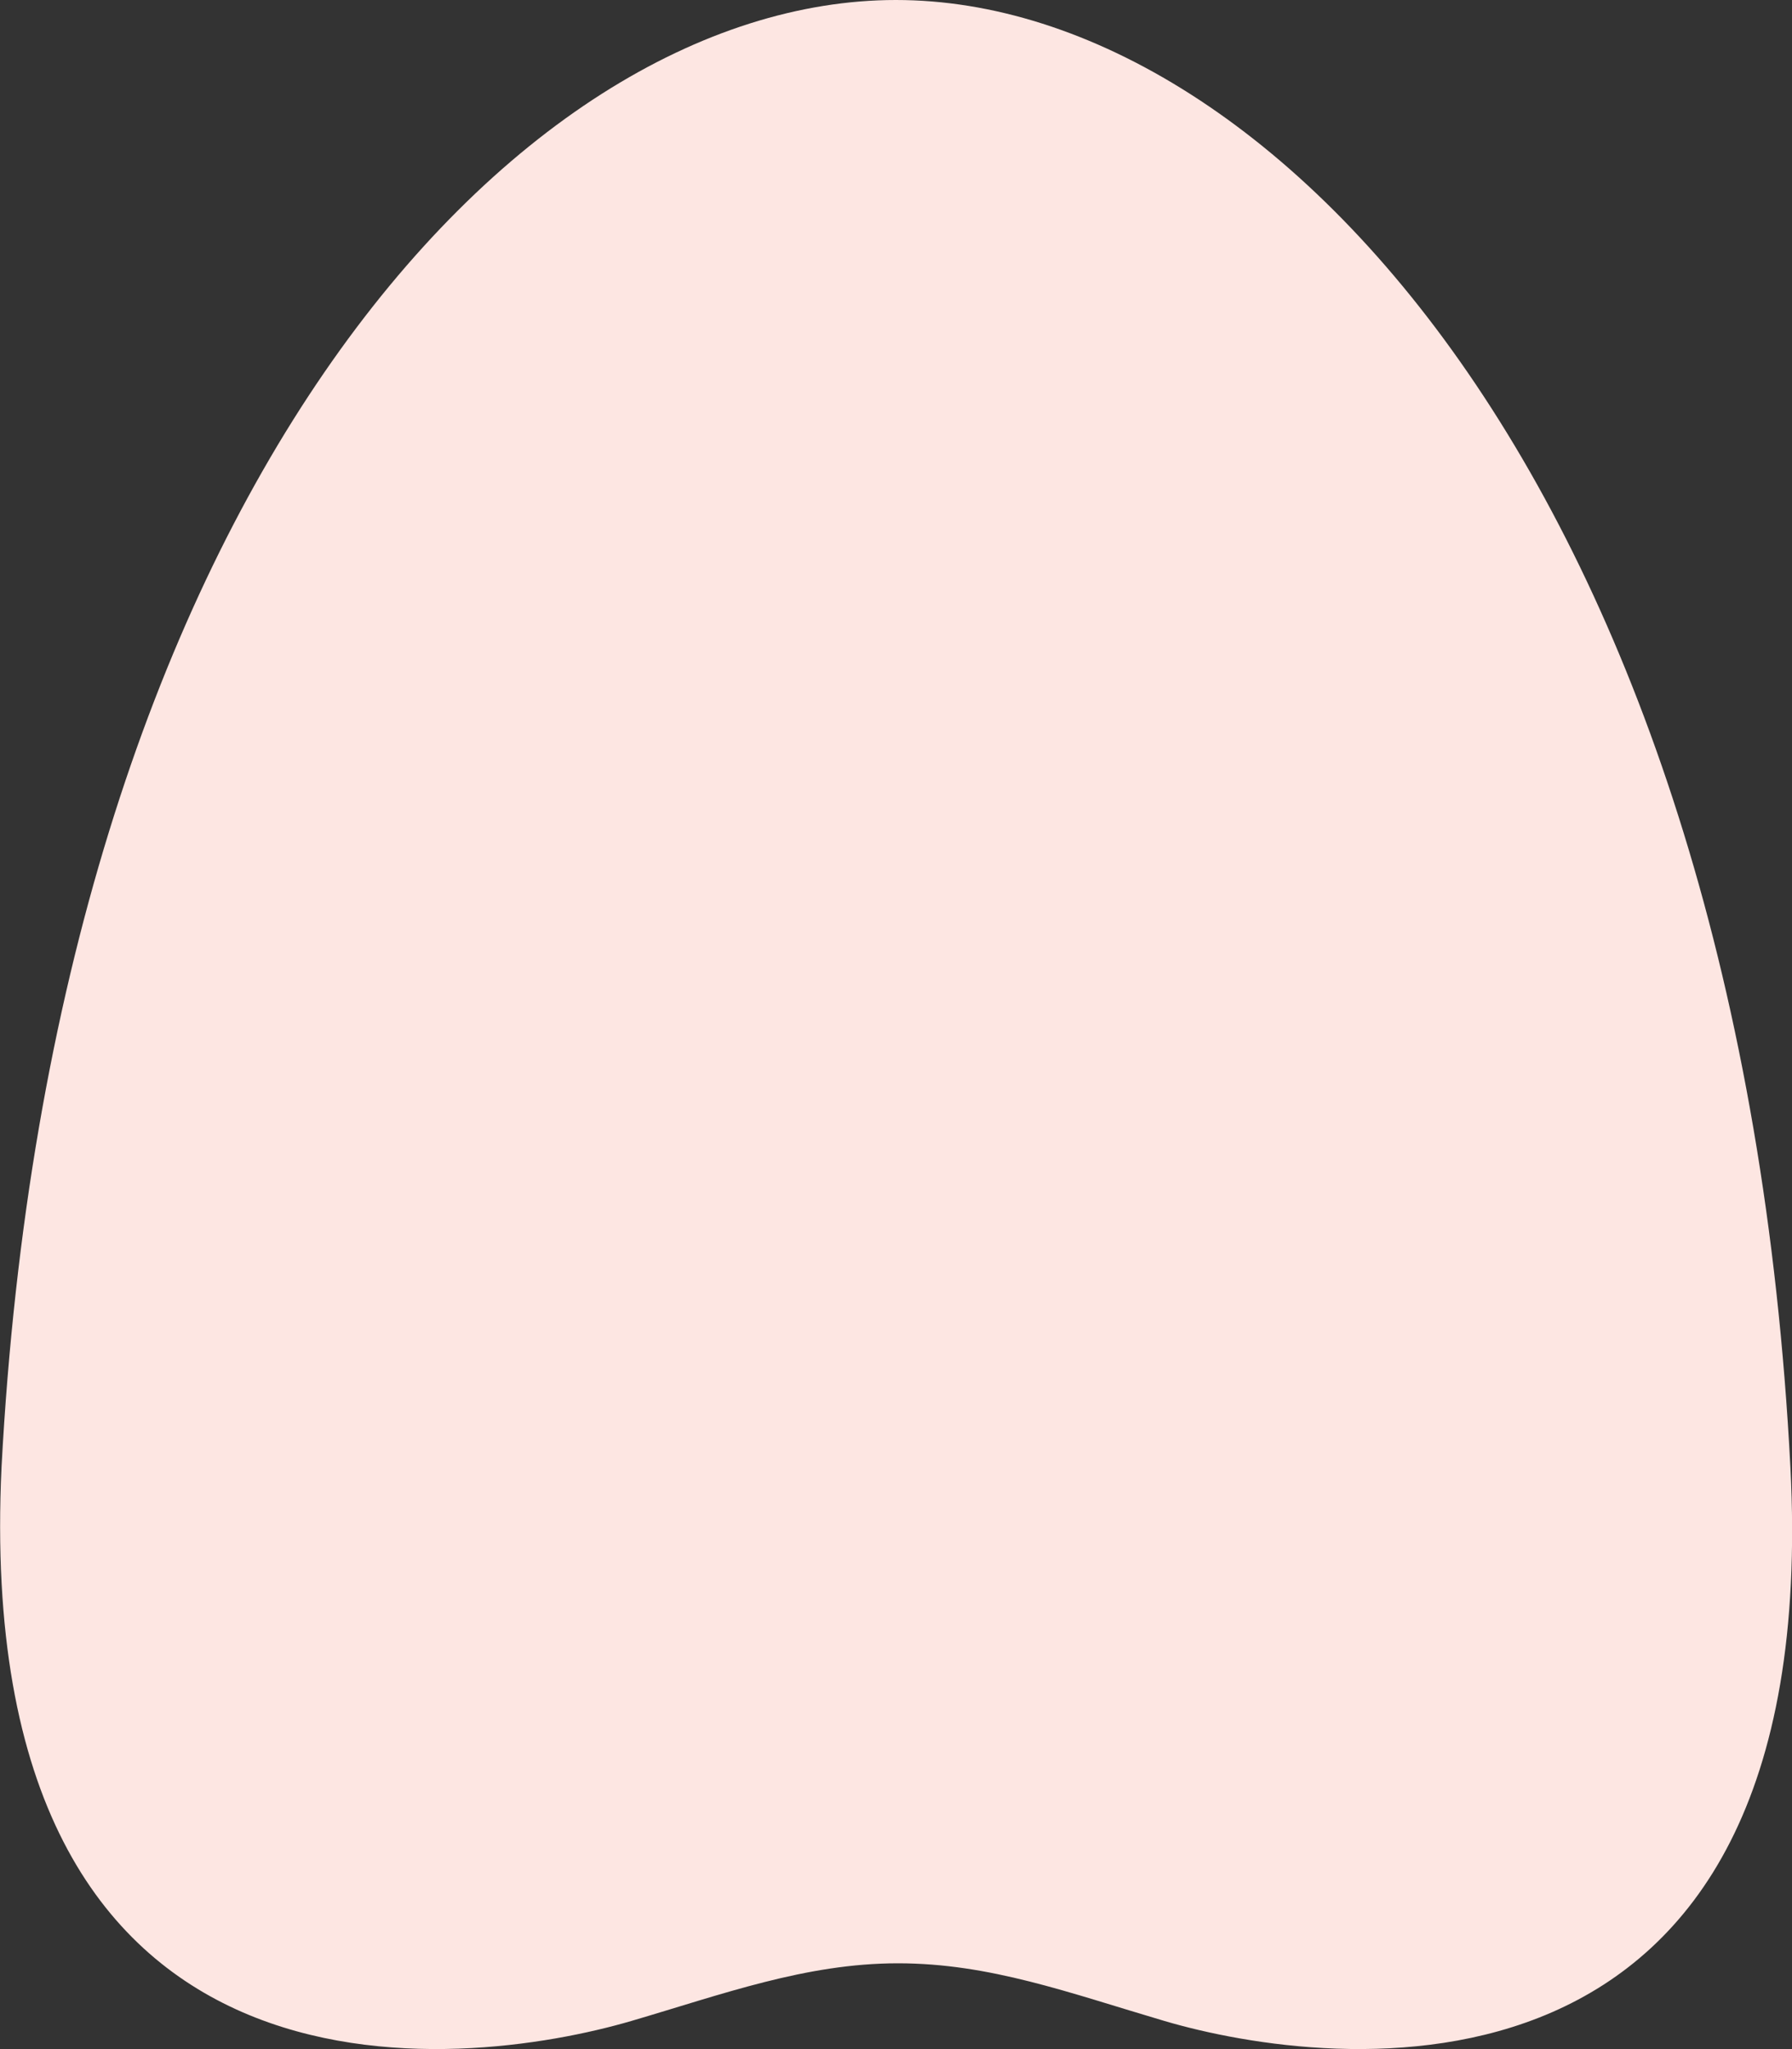 <svg width="28" height="32" viewBox="0 0 28 32" fill="none" xmlns="http://www.w3.org/2000/svg">
<rect x="0" y="0" width="28" height="32" fill="#333333" stroke="none"/>
<g clip-path="url(#clip0_320_10992)">
<path d="M9.867 31.56C11.291 31.143 12.594 30.66 14.03 30.66C15.465 30.66 16.697 31.119 18.192 31.56C20.768 32.32 28.514 33.32 27.975 22.91C27.197 7.91 19.989 5.02155e-06 14 4.49793e-06C8.01 3.97431e-06 0.823 7.88 0.024 22.91C-0.465 33.32 7.271 32.32 9.867 31.56Z" fill="#FDE6E2"/>
</g>
<defs>
<clipPath id="clip0_320_10992">
<rect width="28" height="32" fill="white"/>
</clipPath>
</defs>
</svg>
